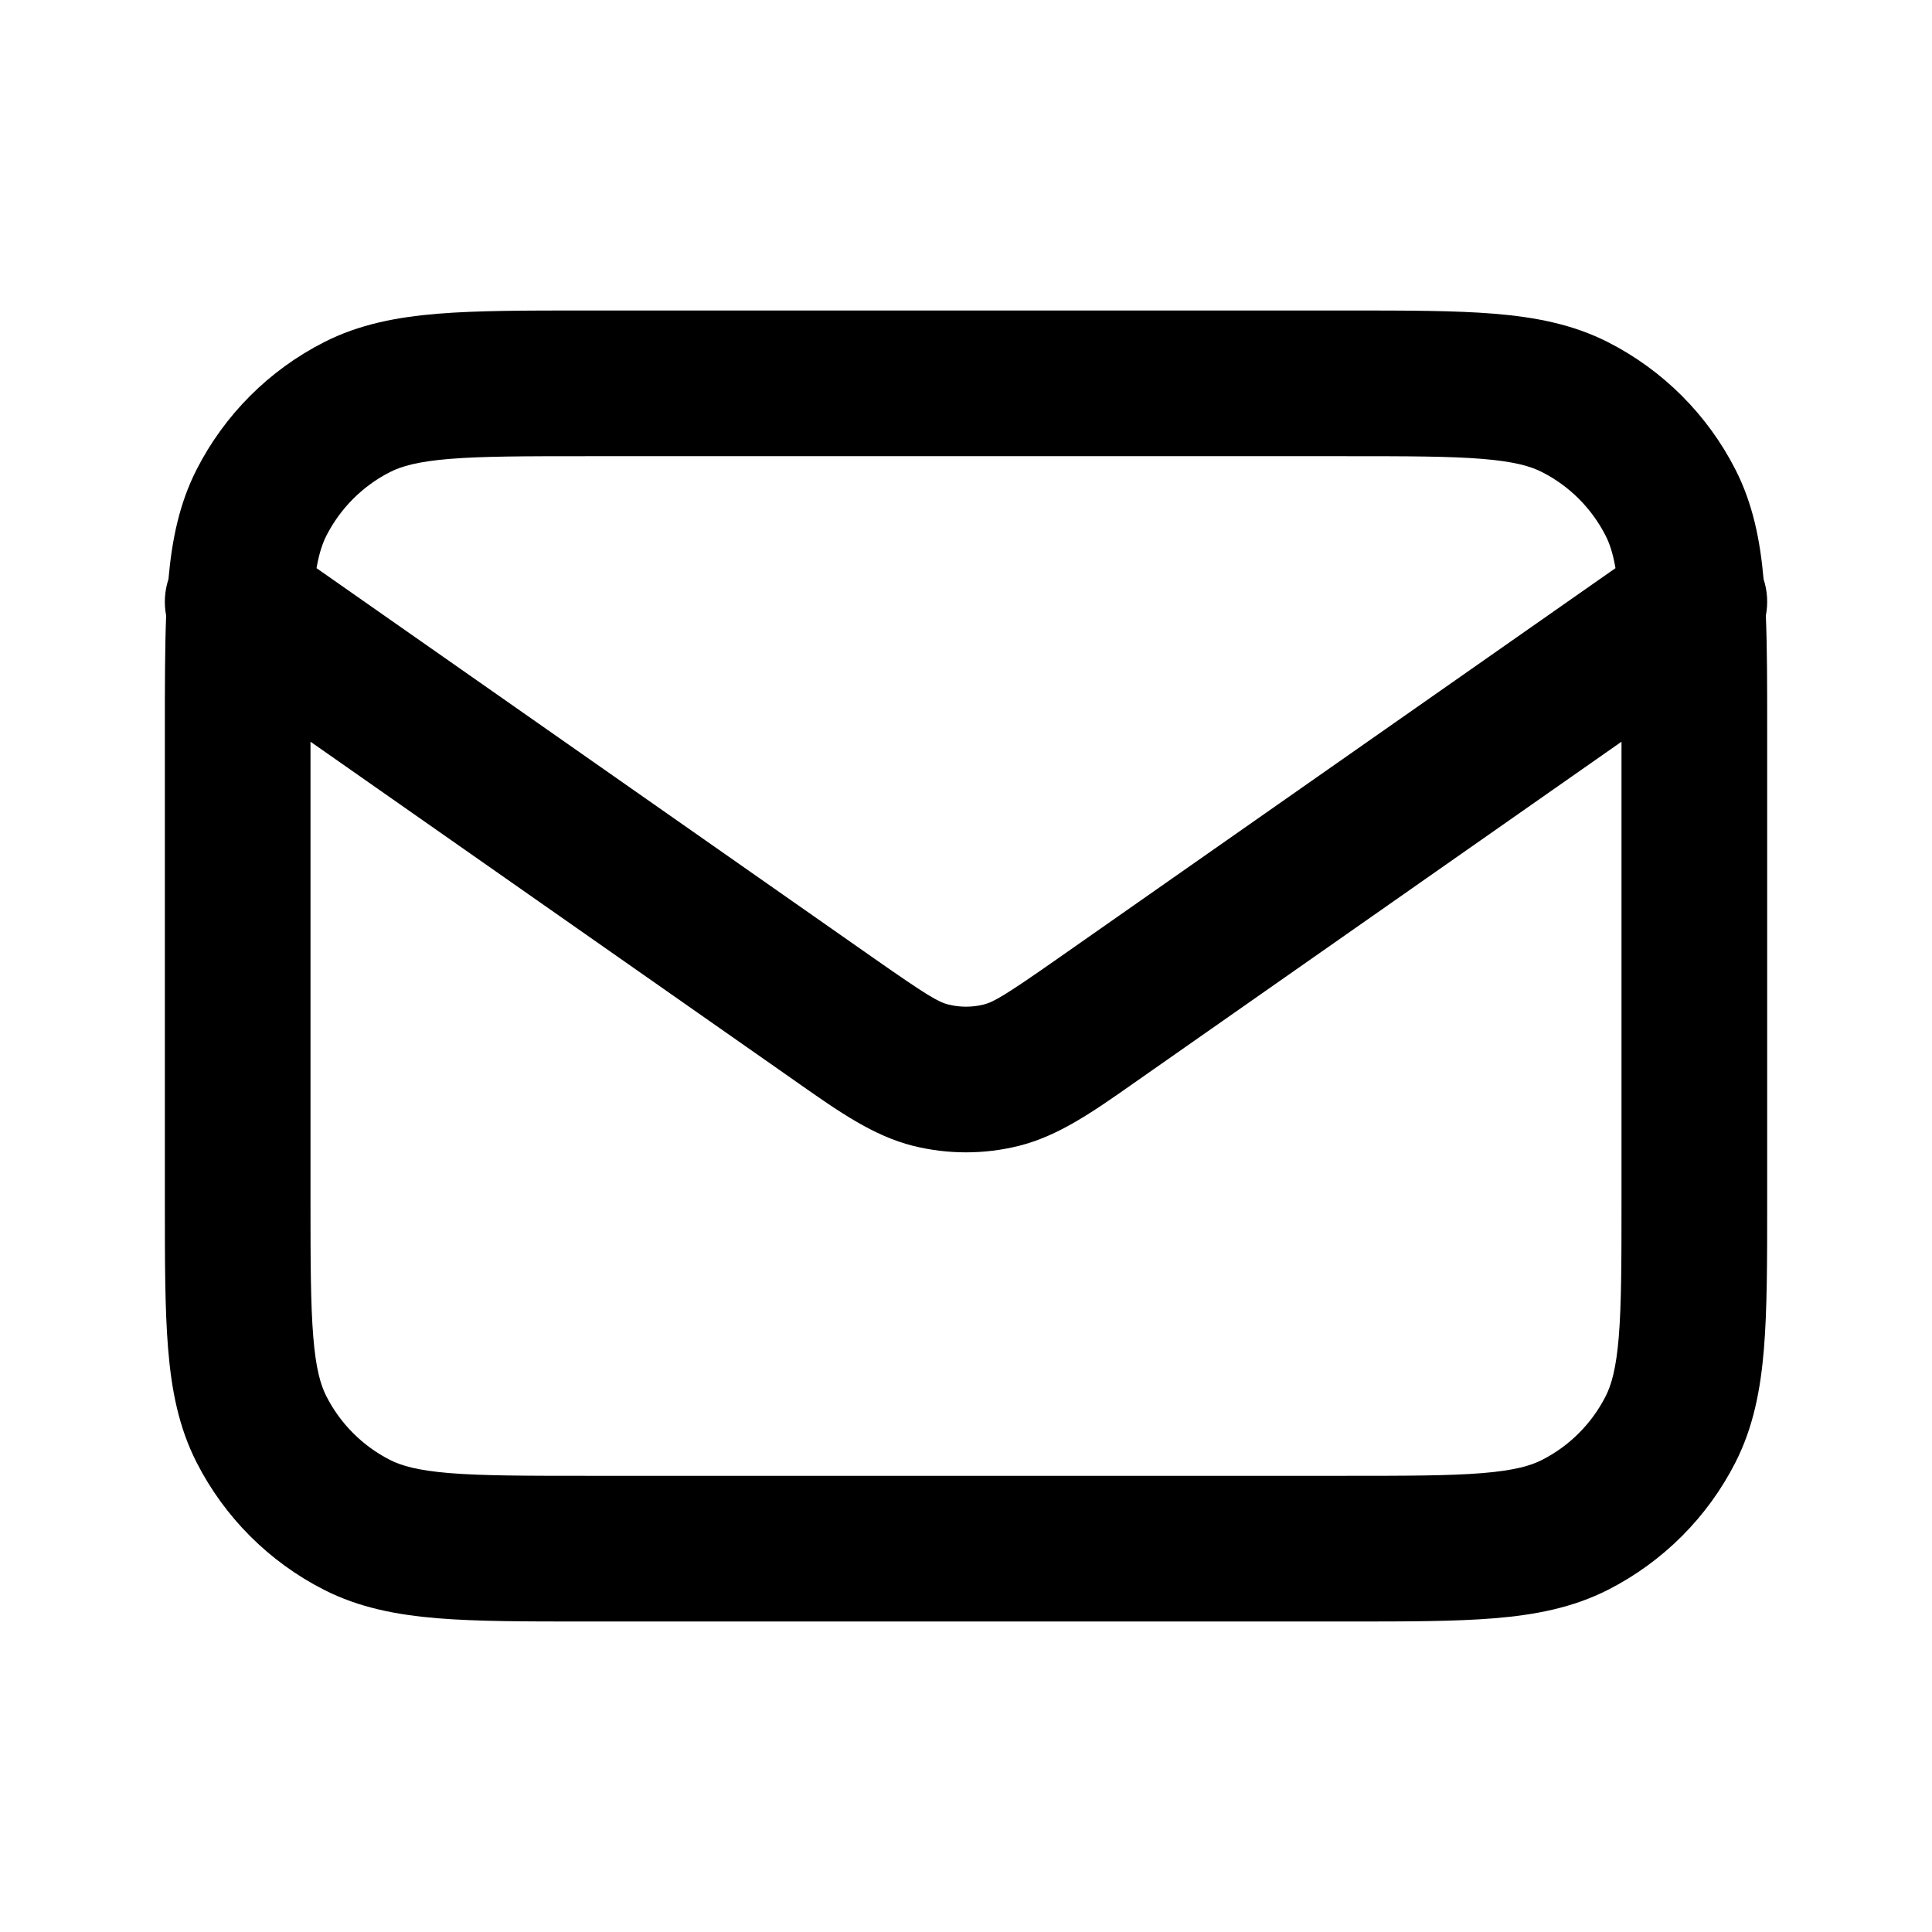 <svg width="42" height="42" viewBox="0 0 42 42" fill="none" xmlns="http://www.w3.org/2000/svg">
<rect width="42" height="42" fill="white"/>
<path fill-rule="evenodd" clip-rule="evenodd" d="M12.702 6.75H29.299C30.574 6.75 31.625 6.75 32.482 6.82C33.372 6.893 34.191 7.049 34.959 7.44C36.151 8.047 37.12 9.016 37.727 10.208C38.105 10.95 38.263 11.737 38.339 12.591C38.424 12.85 38.438 13.123 38.388 13.383C38.417 14.096 38.417 14.921 38.417 15.868V26.132C38.417 27.407 38.417 28.459 38.347 29.315C38.274 30.205 38.118 31.023 37.727 31.792C37.12 32.984 36.151 33.953 34.959 34.56C34.191 34.951 33.372 35.107 32.482 35.18C31.625 35.25 30.574 35.25 29.299 35.25H12.701C11.427 35.25 10.375 35.25 9.518 35.18C8.628 35.107 7.81 34.951 7.042 34.56C5.85 33.953 4.881 32.984 4.274 31.792C3.882 31.023 3.726 30.205 3.654 29.315C3.584 28.459 3.584 27.407 3.584 26.132V15.868C3.584 14.921 3.584 14.096 3.612 13.383C3.562 13.123 3.577 12.85 3.662 12.591C3.738 11.737 3.896 10.95 4.274 10.208C4.881 9.016 5.85 8.047 7.042 7.44C7.81 7.049 8.628 6.893 9.518 6.82C10.375 6.75 11.427 6.75 12.702 6.75ZM6.75 16.124V26.067C6.75 27.423 6.752 28.345 6.81 29.058C6.866 29.752 6.969 30.107 7.095 30.354C7.399 30.95 7.883 31.435 8.479 31.738C8.727 31.864 9.082 31.967 9.776 32.024C10.489 32.082 11.411 32.083 12.767 32.083H29.234C30.59 32.083 31.512 32.082 32.224 32.024C32.919 31.967 33.274 31.864 33.521 31.738C34.117 31.435 34.602 30.95 34.905 30.354C35.031 30.107 35.134 29.752 35.191 29.058C35.249 28.345 35.25 27.423 35.25 26.067V16.124L24.814 23.43C24.752 23.473 24.692 23.516 24.631 23.558C23.769 24.163 23.012 24.695 22.149 24.91C21.395 25.098 20.606 25.098 19.851 24.91C18.989 24.695 18.232 24.163 17.369 23.558C17.309 23.516 17.248 23.473 17.187 23.43L6.75 16.124ZM35.119 12.351L22.998 20.836C21.844 21.644 21.599 21.784 21.383 21.838C21.132 21.9 20.869 21.9 20.617 21.838C20.401 21.784 20.157 21.644 19.003 20.836L6.881 12.351C6.938 12.023 7.012 11.81 7.095 11.646C7.399 11.05 7.883 10.565 8.479 10.262C8.727 10.136 9.082 10.033 9.776 9.976C10.489 9.918 11.411 9.917 12.767 9.917H29.234C30.59 9.917 31.512 9.918 32.224 9.976C32.919 10.033 33.274 10.136 33.521 10.262C34.117 10.565 34.602 11.05 34.905 11.646C34.989 11.81 35.063 12.023 35.119 12.351Z" fill="black"/>
</svg>
